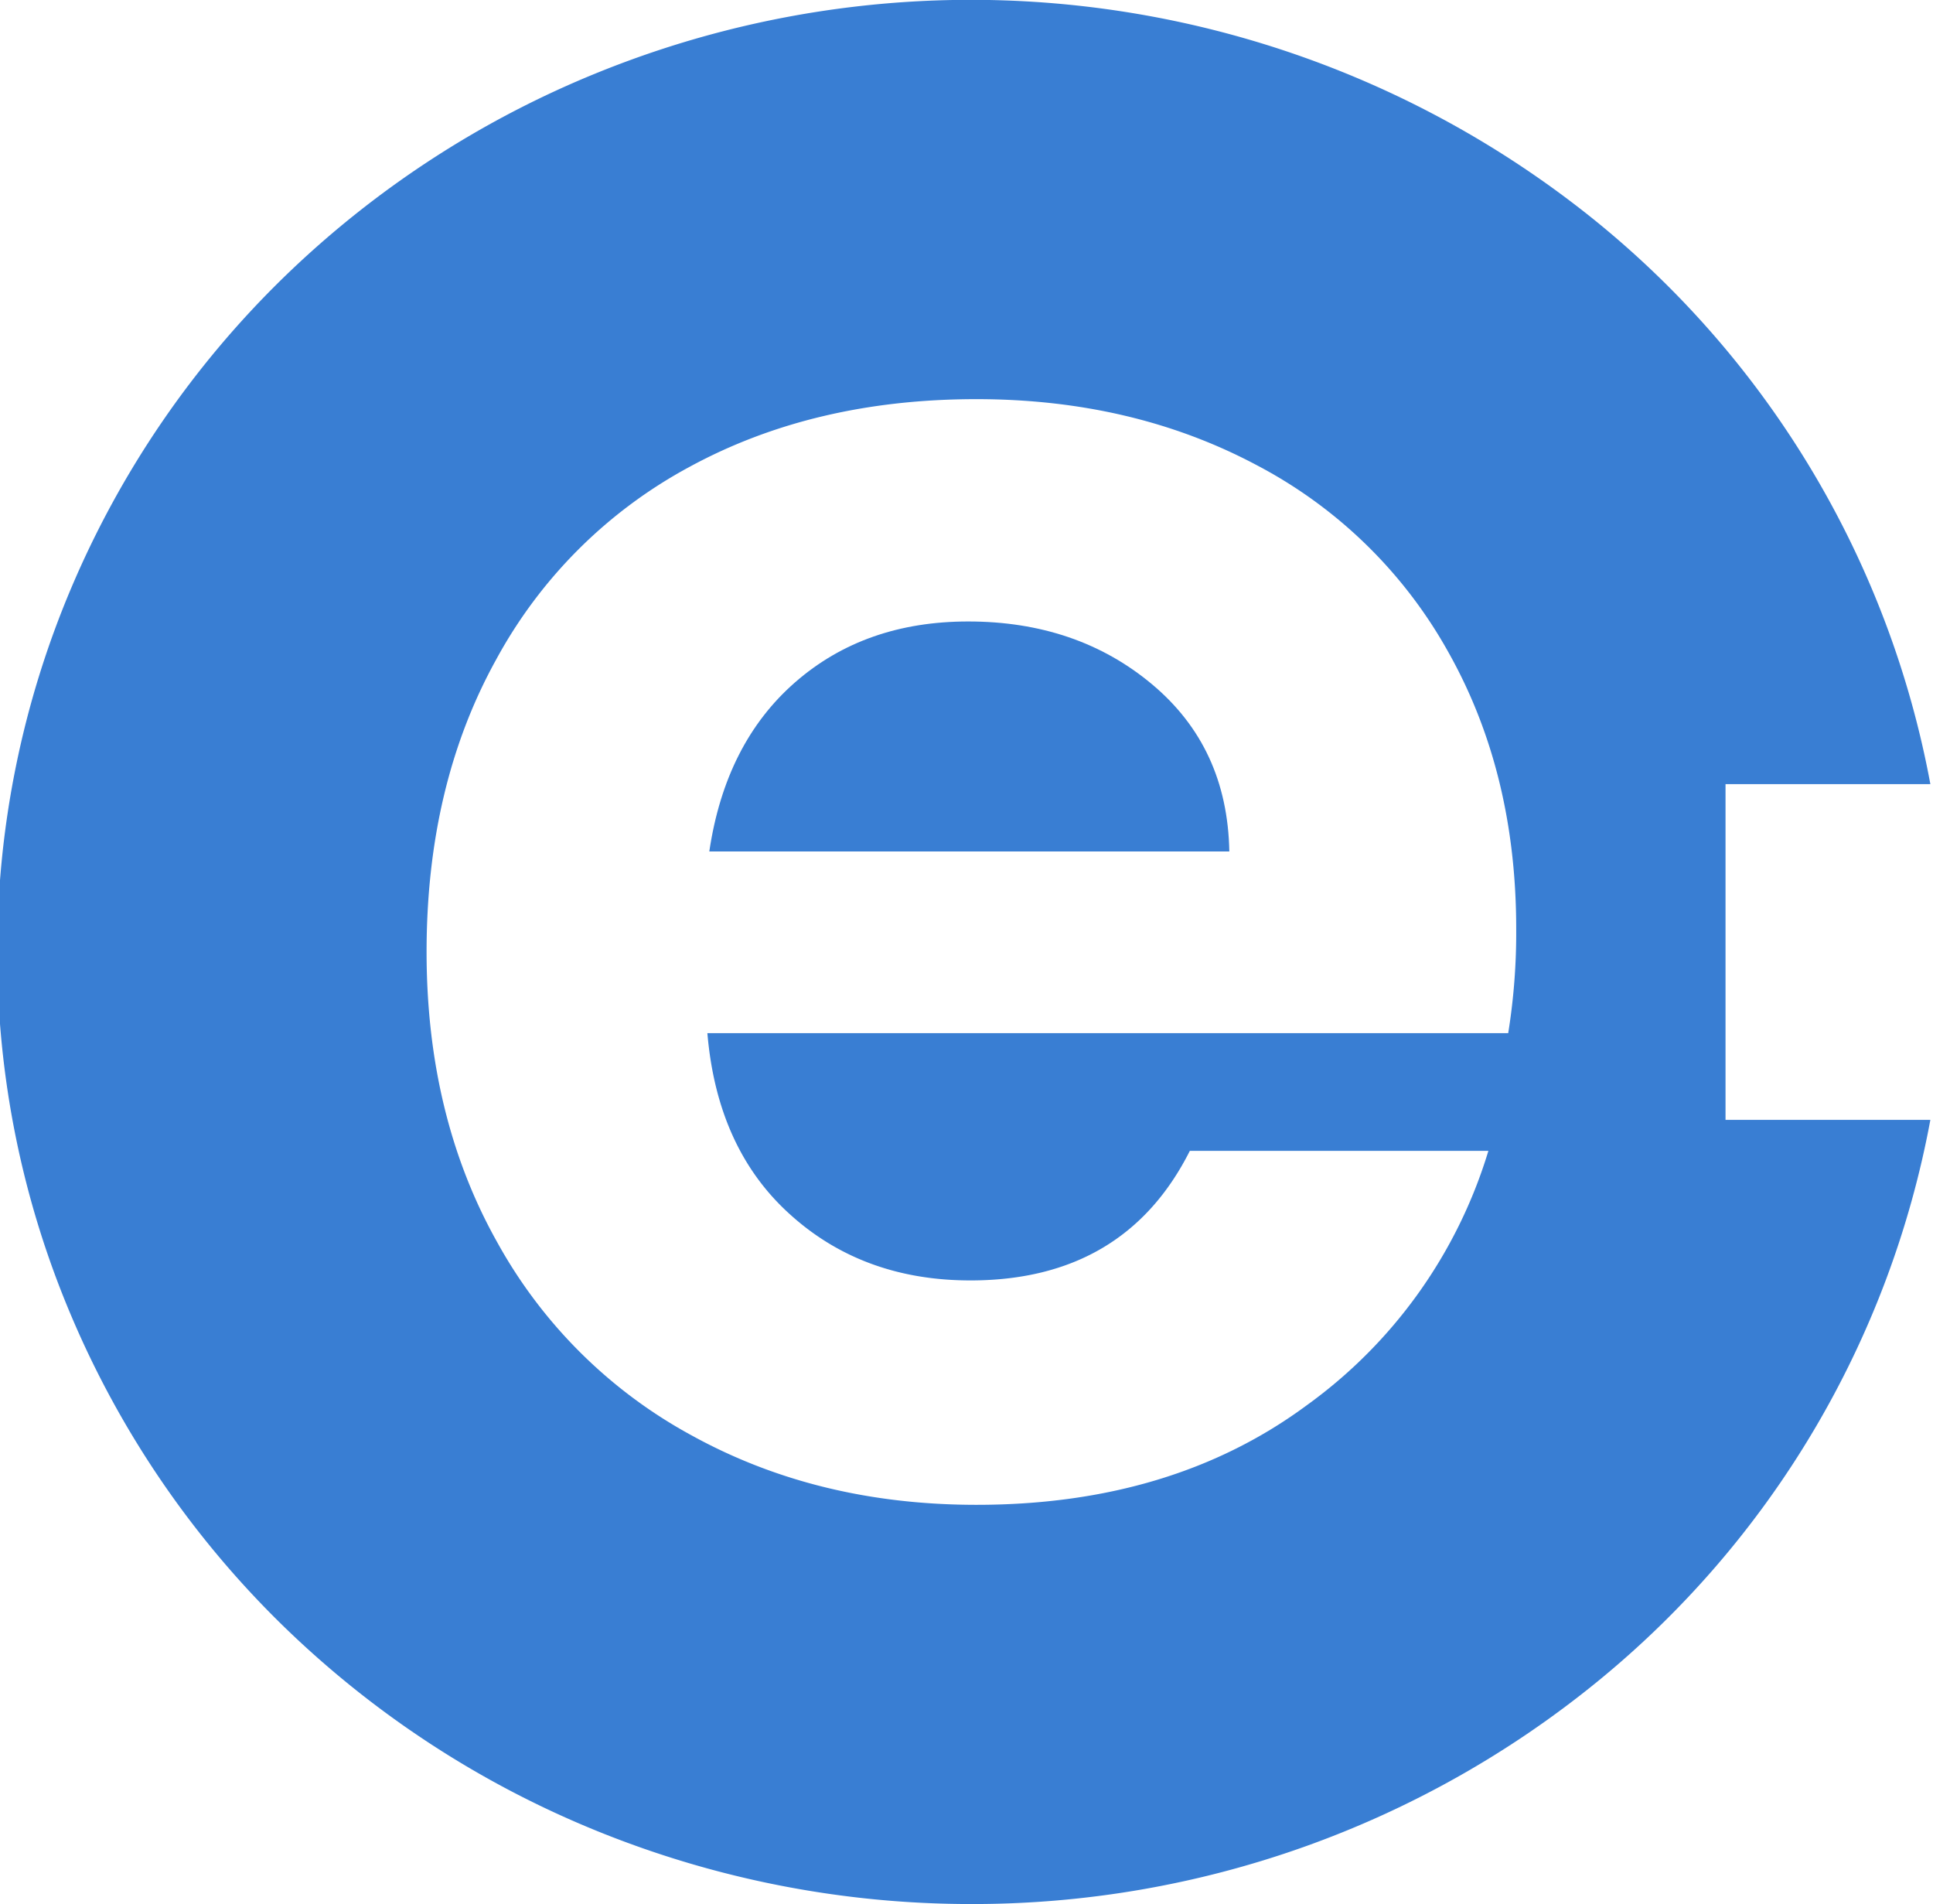 <svg xmlns="http://www.w3.org/2000/svg" xml:space="preserve" viewBox="0 0 45.693 45">
  <path d="M-134.165-7.06h-3.252c.067-.451.246-.804.537-1.058.291-.254.652-.38 1.082-.38.453 0 .837.131 1.15.393.314.263.475.61.483 1.045z" style="fill:#397ed3;fill-opacity:1;stroke-width:.265" transform="matrix(3.78 0 0 3.78 536.203 46.81)"/>
  <path d="M-131.062-7.481h1.281a5.925 5.925 0 0 0-2.087-3.516 6.212 6.212 0 0 0-6.241-.935 6.103 6.103 0 0 0-1.977 1.29 5.946 5.946 0 0 0-1.32 1.932 5.835 5.835 0 0 0-.464 2.278c0 .782.157 1.556.464 2.278a5.946 5.946 0 0 0 1.32 1.932 6.104 6.104 0 0 0 1.976 1.29 6.216 6.216 0 0 0 2.332.453 6.18 6.18 0 0 0 3.91-1.387 5.925 5.925 0 0 0 2.087-3.516h-1.281v-2.1zm-1.359 1.557h-5.008c.041.483.214.862.52 1.136.304.274.68.41 1.125.41.642 0 1.1-.27 1.372-.81h1.867a3.048 3.048 0 0 1-1.135 1.59c-.561.415-1.25.623-2.066.623-.66 0-1.25-.143-1.774-.43a3.052 3.052 0 0 1-1.224-1.213c-.294-.524-.441-1.13-.441-1.814 0-.693.144-1.3.433-1.824a2.985 2.985 0 0 1 1.212-1.209c.519-.282 1.116-.423 1.793-.423.65 0 1.234.137 1.75.411a2.926 2.926 0 0 1 1.199 1.166c.284.503.427 1.08.427 1.734a3.948 3.948 0 0 1-.05.653z" style="font-variation-settings:normal;vector-effect:none;fill:#397ed3;fill-opacity:1;stroke-width:.265;stroke-linecap:butt;stroke-linejoin:miter;stroke-miterlimit:4;stroke-dasharray:none;stroke-dashoffset:0;stroke-opacity:1;-inkscape-stroke:none;stop-color:#000" transform="matrix(3.78 0 0 3.78 536.203 46.81)"/>
</svg>
